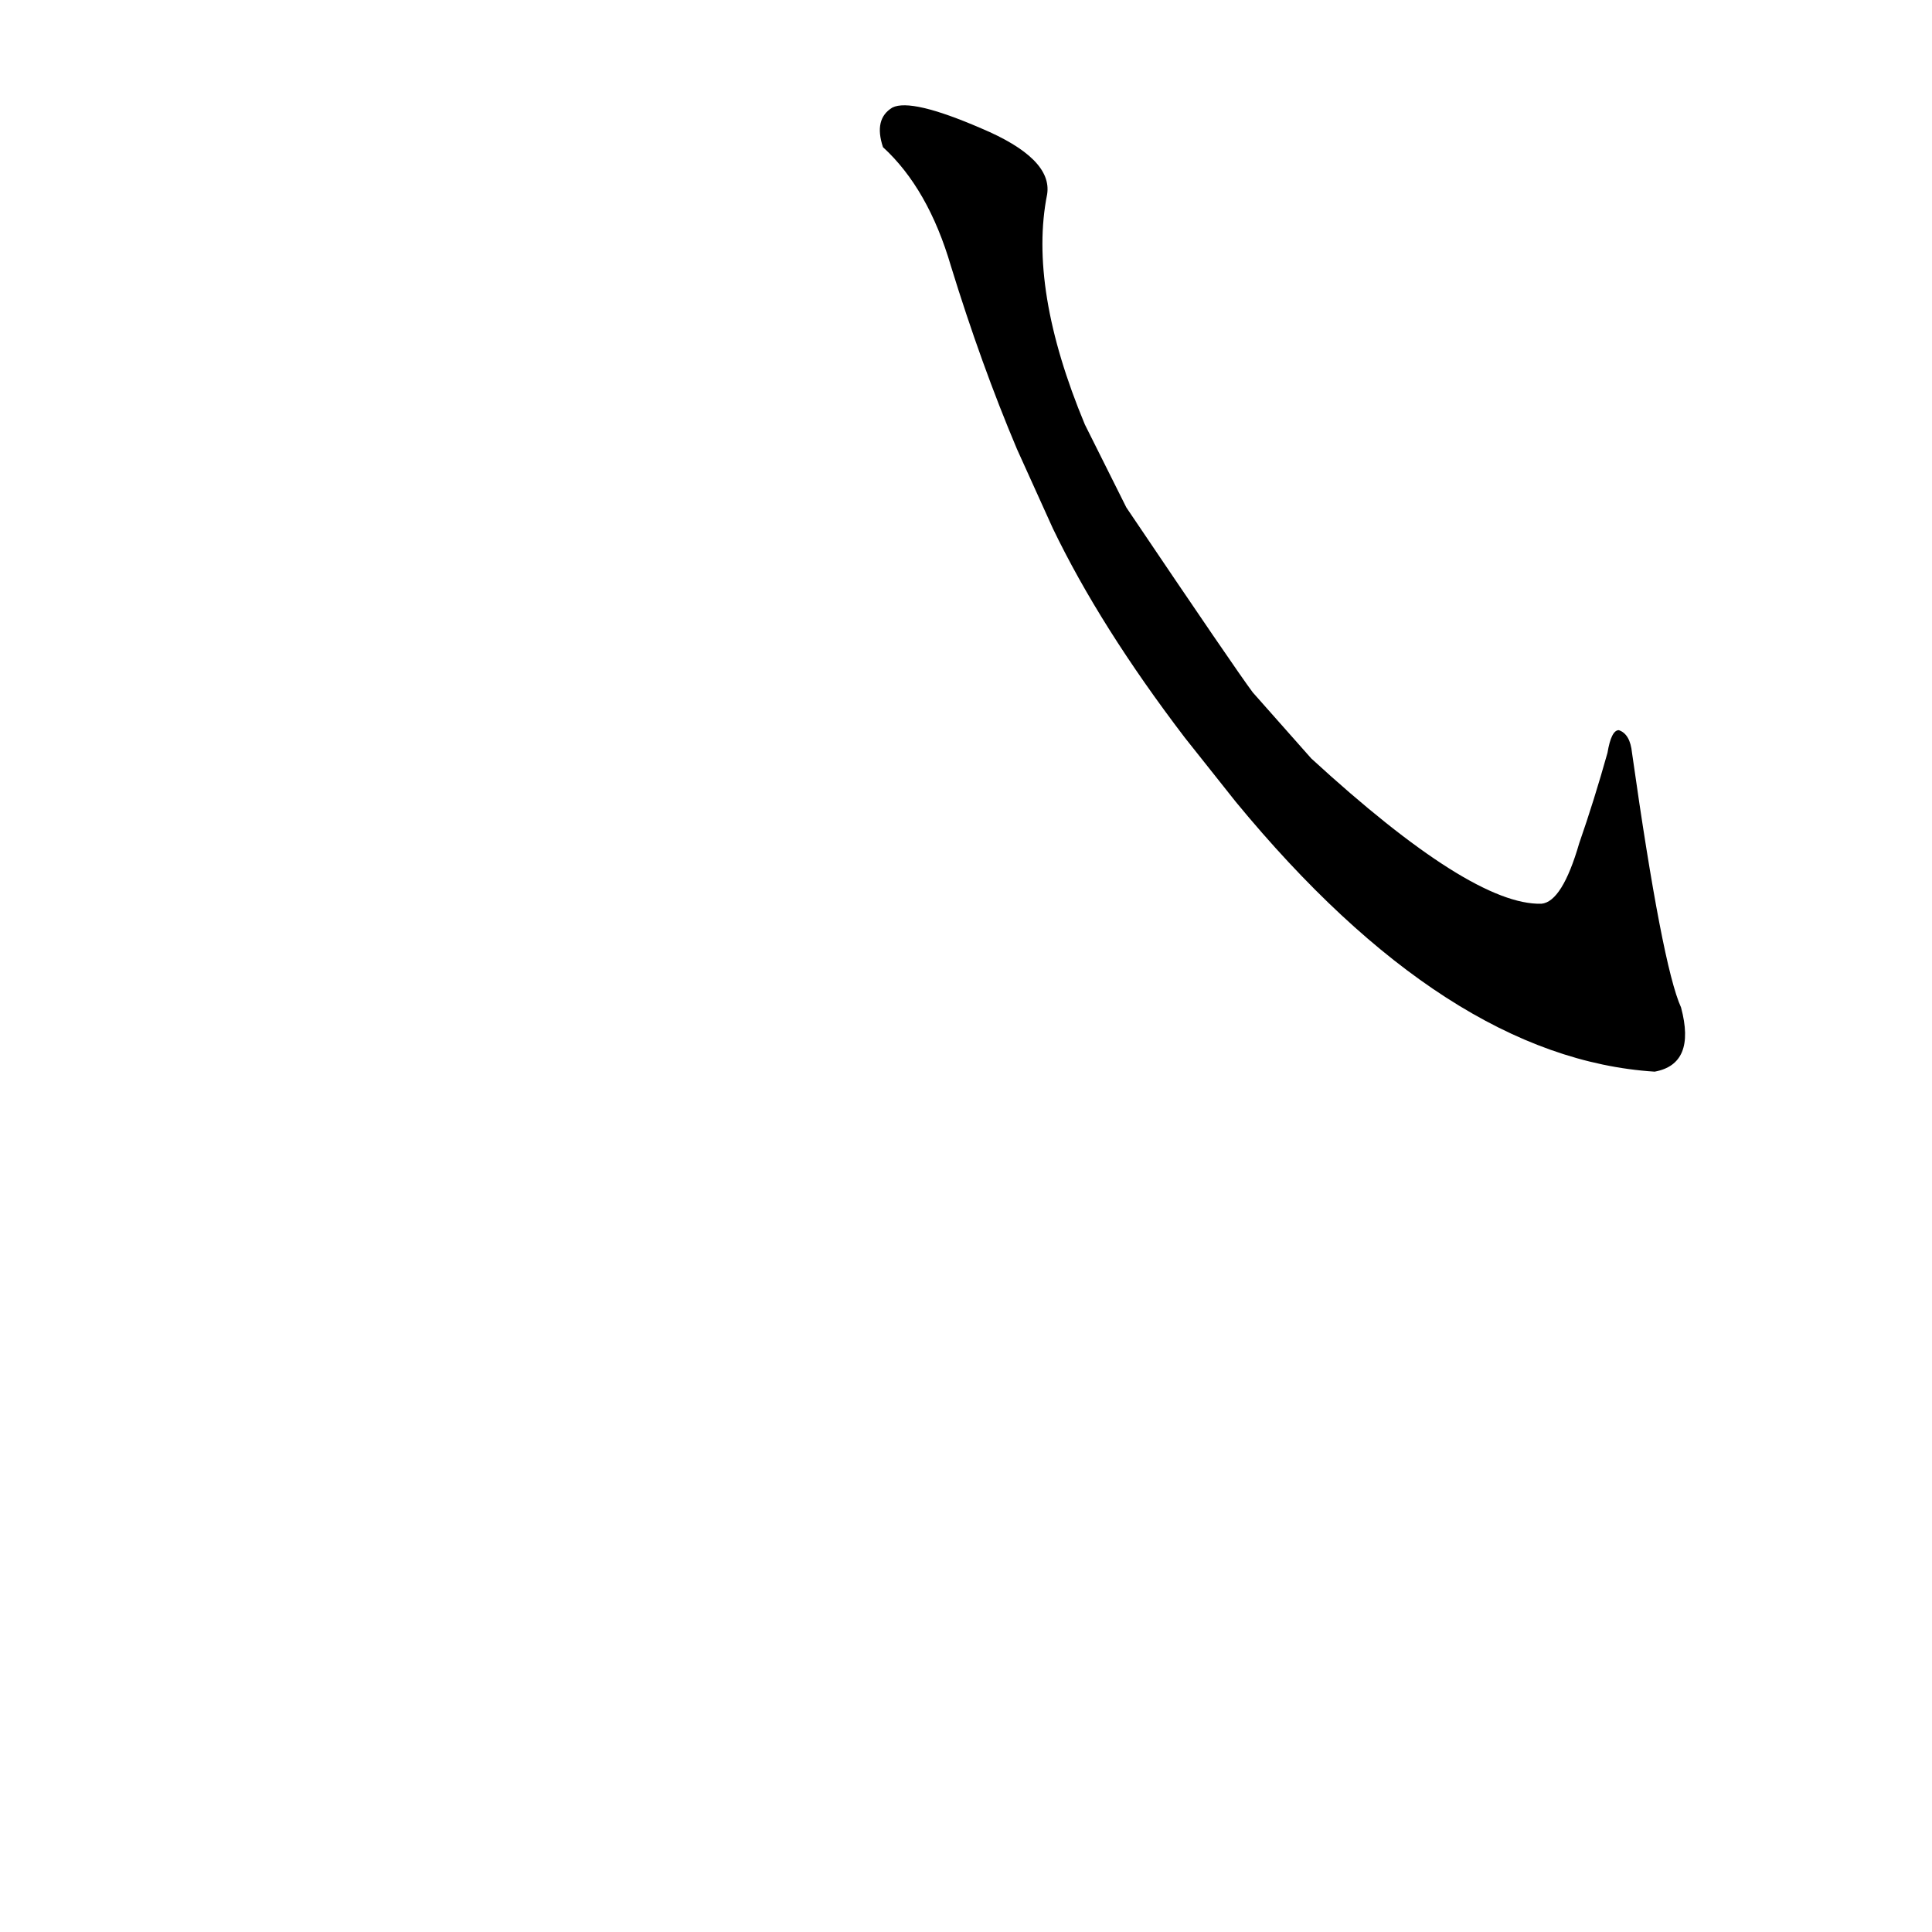 <?xml version='1.0' encoding='utf-8'?>
<svg xmlns="http://www.w3.org/2000/svg" version="1.1" viewBox="0 0 1024 1024"><g transform="scale(1, -1) translate(0, -900)"><path d="M 655 475 Q 767 339 877 332 Q 899 336 891 366 Q 881 388 865 501 Q 864 511 858 513 Q 854 513 852 501 Q 845 476 837 453 Q 828 422 817 421 Q 780 420 695 498 L 664 533 Q 655 545 597 631 L 575 675 Q 545 747 555 797 Q 558 816 520 832 Q 483 848 473 843 Q 463 837 468 822 Q 492 800 504 759 Q 520 707 539 662 L 558 620 Q 583 568 628 509 L 655 475 Z" fill="black" /></g></svg>